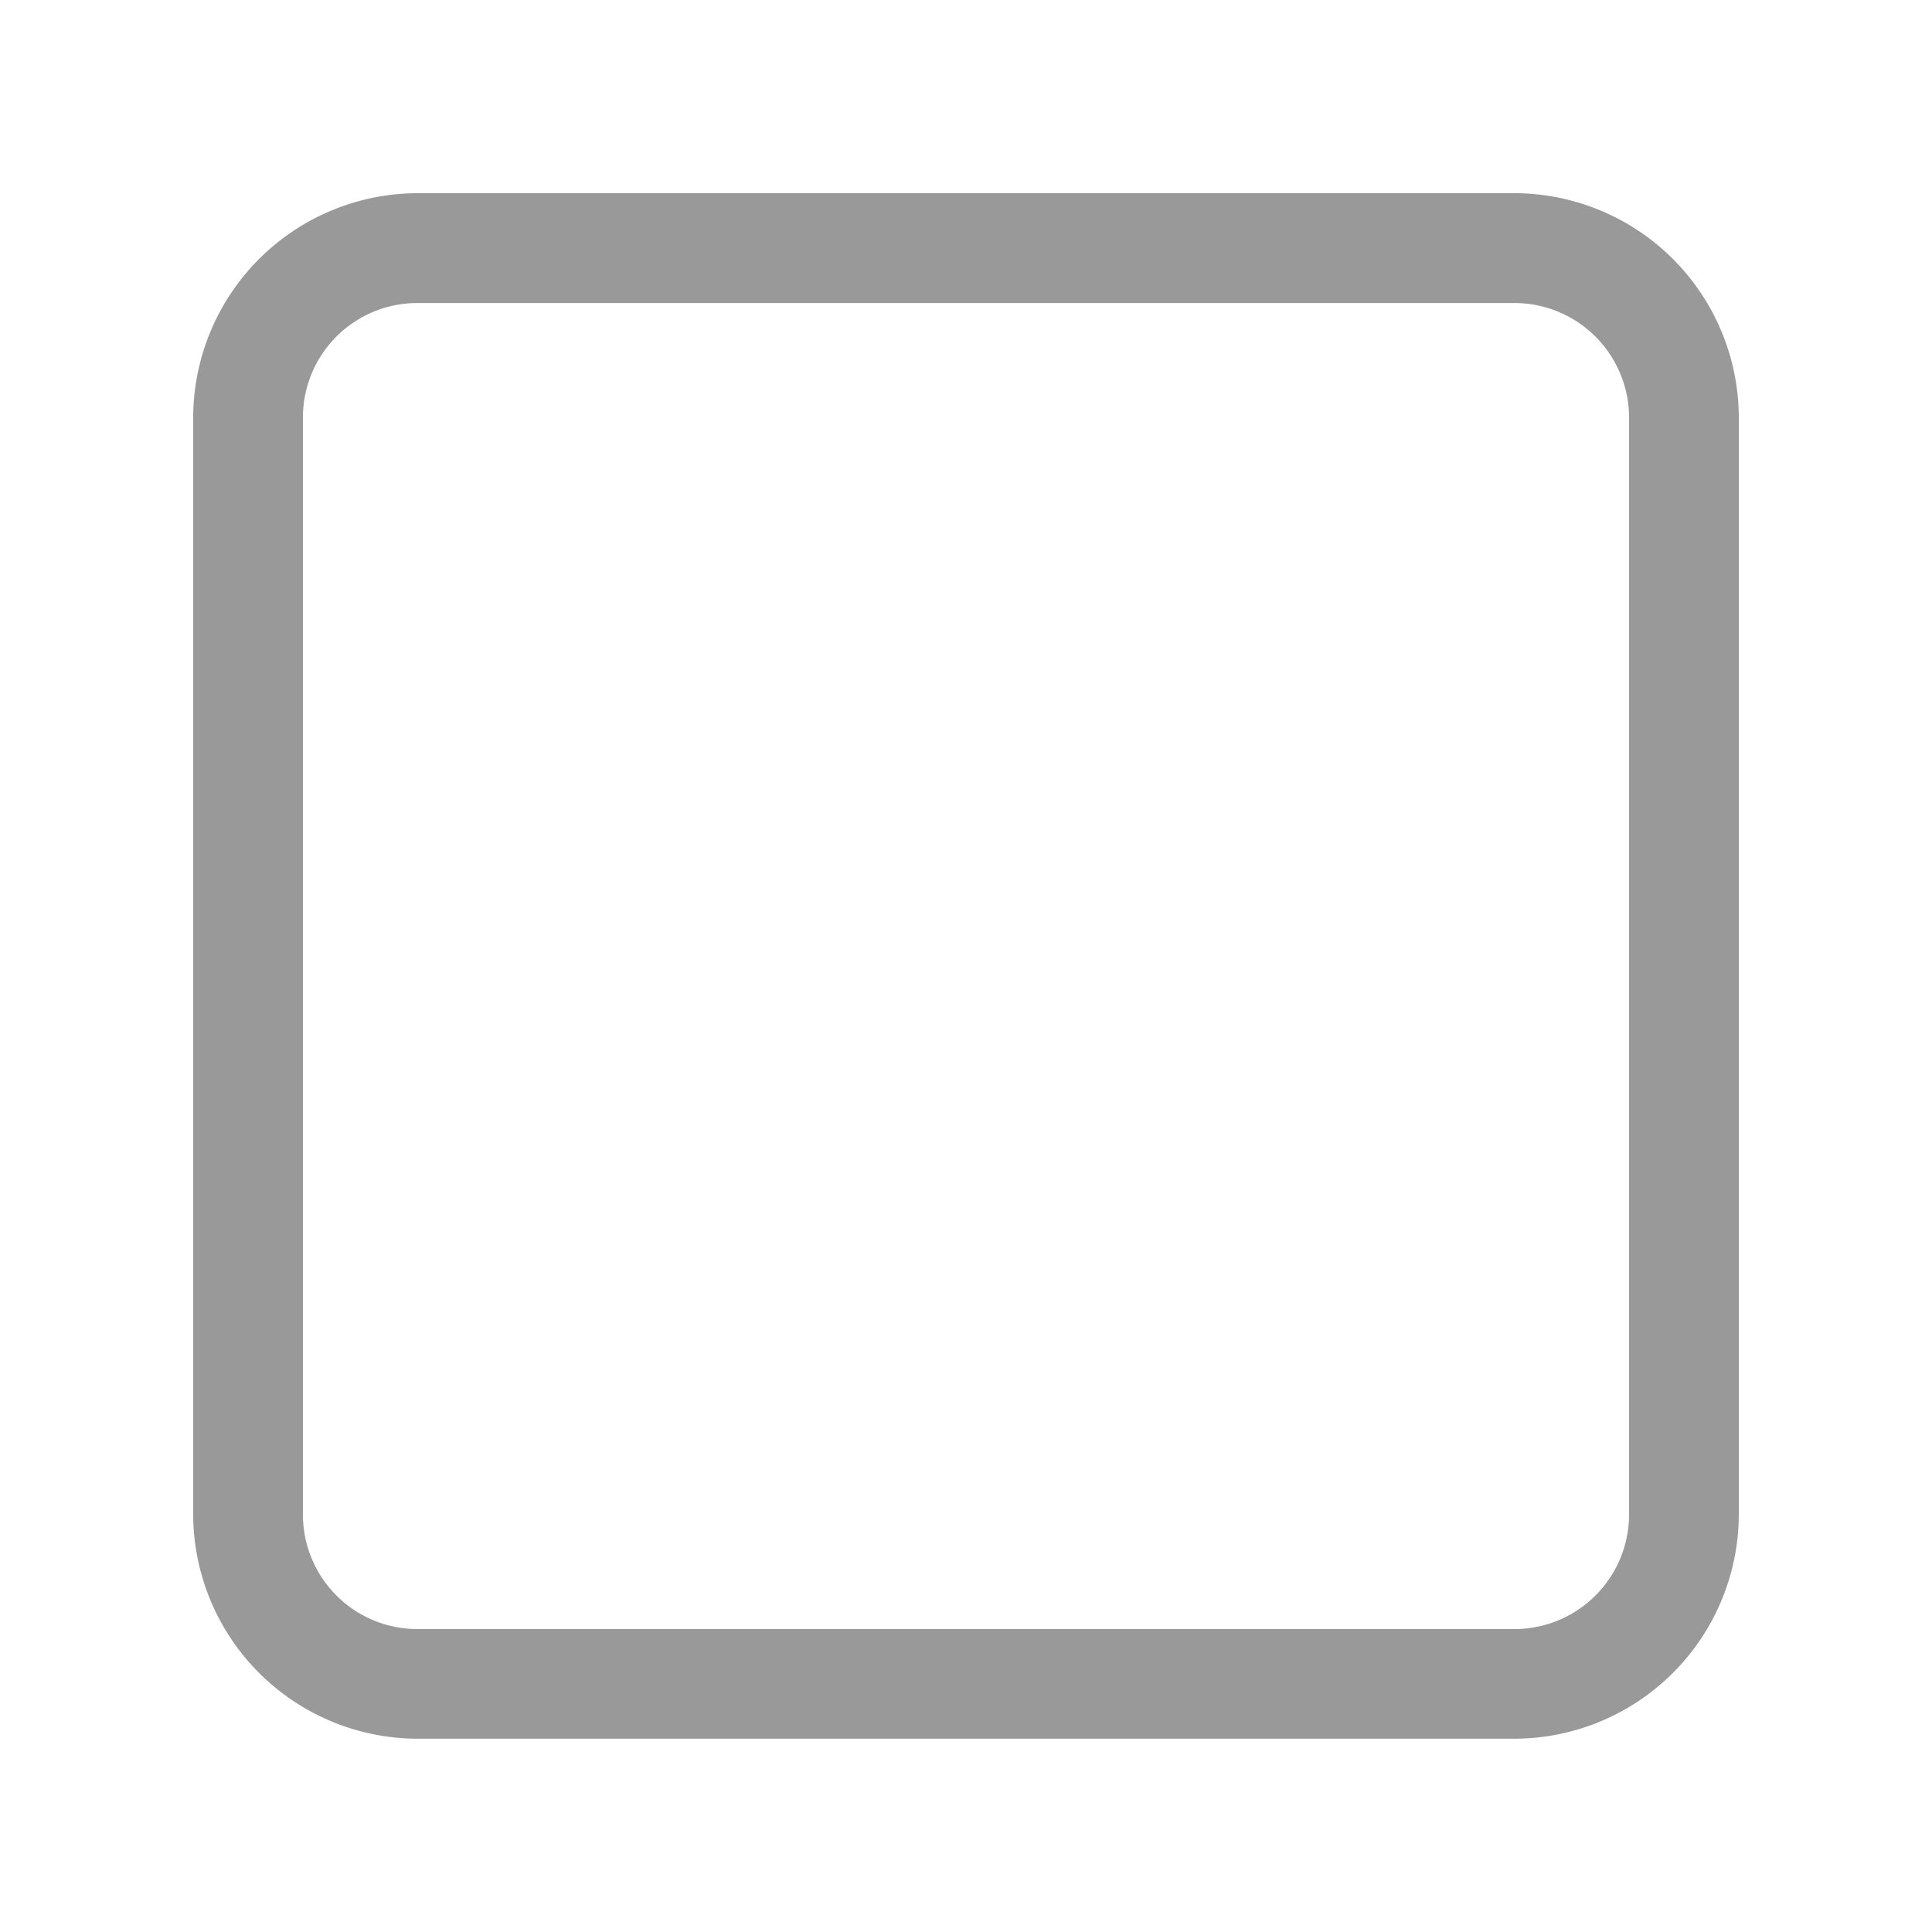 <svg id="check_box_-_default" data-name="check box - default" xmlns="http://www.w3.org/2000/svg" width="20" height="20" viewBox="0 0 20 20">
  <path id="패스_1972" data-name="패스 1972" d="M-3720.049-1436.56h-11.363a2.327,2.327,0,0,0-2.318,2.318v11.363a2.327,2.327,0,0,0,2.318,2.318h11.364a2.327,2.327,0,0,0,2.318-2.318v-11.363A2.327,2.327,0,0,0-3720.049-1436.56Zm1.183,13.682a1.187,1.187,0,0,1-1.182,1.182h-11.364a1.185,1.185,0,0,1-1.182-1.182v-11.363a1.184,1.184,0,0,1,1.181-1.182h11.365a1.187,1.187,0,0,1,1.182,1.182Z" transform="translate(3735.73 1438.56)" fill="rgba(0,0,0,0.4)"/>
  <rect id="사각형_2137" data-name="사각형 2137" width="20" height="20" fill="none"/>
</svg>
